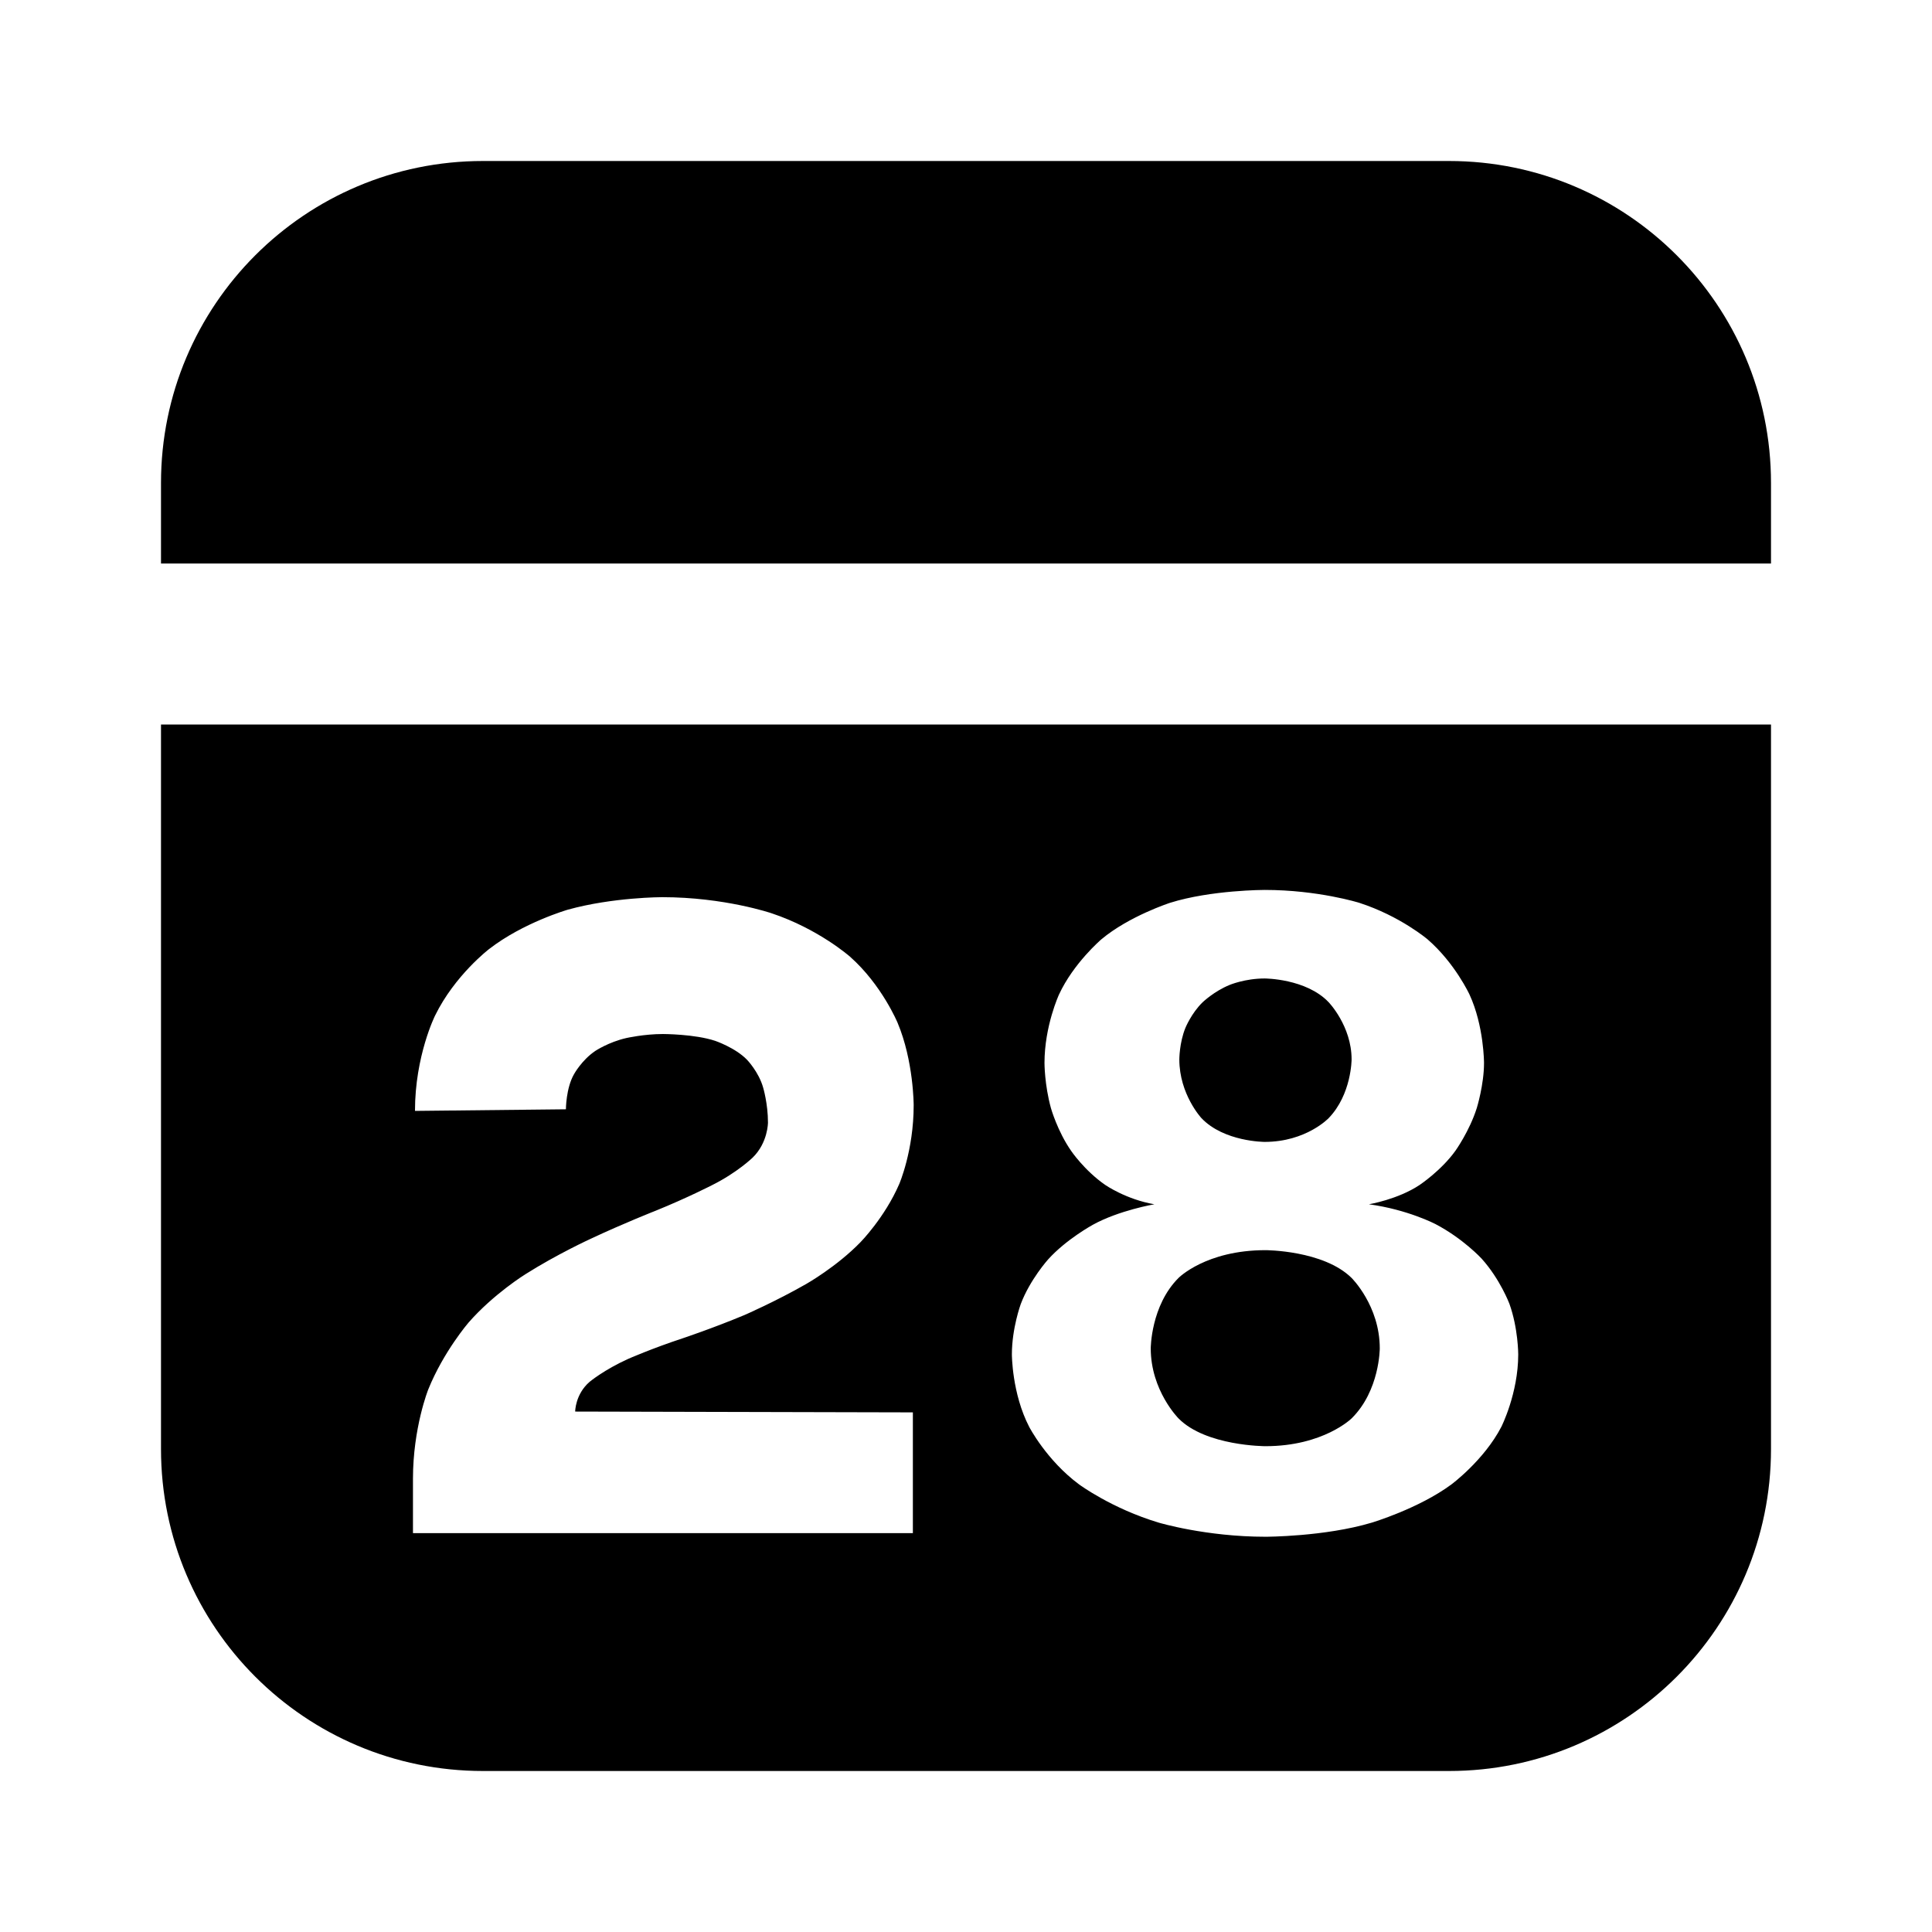 <svg xmlns="http://www.w3.org/2000/svg" xmlns:xlink="http://www.w3.org/1999/xlink" width="48" height="48" viewBox="0 0 48 48" fill="none">
<path d="M44 12C44 7.58 40.42 4 36 4L12 4C7.58 4 4 7.58 4 12L4 14L44 14L44 12ZM44 36L44 18L4 18L4 36C4 40.42 7.58 44 12 44L36 44C40.42 44 44 40.42 44 36ZM36.16 28.59C36.16 28.59 36.51 28.1 36.69 27.53C36.69 27.53 36.87 26.95 36.87 26.41C36.87 26.41 36.87 25.49 36.51 24.71C36.51 24.71 36.15 23.93 35.47 23.34C35.47 23.34 34.79 22.76 33.77 22.43C33.77 22.43 32.75 22.11 31.42 22.11C31.42 22.11 30.09 22.11 29.07 22.43C29.07 22.43 28.05 22.76 27.36 23.34C27.36 23.34 26.67 23.93 26.31 24.71C26.31 24.71 25.95 25.49 25.95 26.41C25.95 26.41 25.95 26.95 26.11 27.53C26.11 27.53 26.27 28.1 26.61 28.59C26.61 28.59 26.94 29.08 27.46 29.44C27.46 29.44 27.98 29.8 28.68 29.92C28.68 29.92 27.8 30.07 27.15 30.43C27.15 30.43 26.49 30.79 26.04 31.29C26.04 31.29 25.59 31.79 25.36 32.4C25.36 32.4 25.14 33 25.14 33.65C25.14 33.65 25.14 34.62 25.57 35.45C25.57 35.45 26 36.28 26.81 36.88C26.81 36.88 27.62 37.48 28.79 37.83C28.79 37.83 29.96 38.18 31.44 38.18C31.44 38.18 32.91 38.18 34.08 37.83C34.08 37.83 35.25 37.48 36.06 36.88C36.06 36.88 36.87 36.28 37.3 35.45C37.3 35.45 37.72 34.62 37.72 33.65C37.72 33.65 37.72 33 37.5 32.39C37.5 32.39 37.27 31.78 36.81 31.27C36.81 31.27 36.35 30.77 35.66 30.41C35.66 30.41 34.97 30.05 34.01 29.92C34.01 29.92 34.73 29.8 35.27 29.44C35.27 29.44 35.81 29.08 36.16 28.59ZM17.7 29.44C17.7 29.44 17.08 29.76 16.29 30.08C16.29 30.08 15.5 30.39 14.67 30.78C14.67 30.78 13.84 31.16 13.05 31.66C13.05 31.66 12.26 32.15 11.64 32.86C11.64 32.86 11.02 33.58 10.64 34.52C10.64 34.52 10.26 35.47 10.26 36.74L10.26 38.09L22.68 38.09L22.68 35.09L14.29 35.07C14.29 35.07 14.29 34.64 14.65 34.33C14.65 34.33 15.01 34.03 15.61 33.76C15.61 33.76 16.2 33.5 16.96 33.25C16.96 33.25 17.71 33 18.5 32.67C18.5 32.67 19.28 32.33 20.03 31.9C20.03 31.9 20.79 31.47 21.38 30.86C21.38 30.86 21.98 30.25 22.34 29.42C22.34 29.42 22.7 28.59 22.7 27.46C22.7 27.46 22.7 26.36 22.3 25.41C22.3 25.41 21.91 24.47 21.12 23.77C21.12 23.77 20.34 23.08 19.17 22.69C19.17 22.69 18 22.29 16.45 22.29C16.45 22.29 15.23 22.29 14.11 22.6C14.11 22.6 13 22.92 12.15 23.58C12.15 23.58 11.3 24.23 10.81 25.23C10.81 25.23 10.31 26.23 10.31 27.6L14.06 27.56C14.06 27.56 14.06 27.04 14.26 26.69C14.26 26.69 14.45 26.34 14.79 26.11C14.79 26.11 15.12 25.89 15.56 25.79C15.56 25.79 16 25.69 16.47 25.69C16.47 25.69 17.26 25.69 17.77 25.86C17.77 25.86 18.27 26.03 18.56 26.33C18.56 26.33 18.85 26.63 18.96 27.02C18.96 27.02 19.08 27.42 19.08 27.89C19.08 27.89 19.08 28.39 18.7 28.76C18.7 28.76 18.32 29.13 17.7 29.44ZM31.42 28.37C32.45 28.37 33.01 27.78 33.01 27.78C33.58 27.19 33.58 26.32 33.58 26.32C33.58 25.49 33.01 24.9 33.01 24.9C32.45 24.31 31.42 24.31 31.42 24.31C30.93 24.31 30.55 24.47 30.55 24.47C30.16 24.63 29.88 24.9 29.88 24.9C29.6 25.17 29.45 25.54 29.45 25.54C29.3 25.91 29.3 26.32 29.3 26.32C29.3 27.19 29.85 27.78 29.85 27.78C30.41 28.37 31.42 28.37 31.42 28.37ZM31.44 31.06C29.96 31.06 29.28 31.75 29.28 31.75C28.59 32.44 28.59 33.5 28.59 33.5C28.59 34.55 29.28 35.24 29.28 35.24C29.96 35.93 31.44 35.93 31.44 35.93C32.88 35.93 33.58 35.24 33.58 35.24C34.28 34.55 34.28 33.5 34.28 33.5C34.28 32.44 33.58 31.75 33.58 31.75C32.88 31.06 31.44 31.06 31.44 31.06Z" fill-rule="evenodd"  fill="#000000" >
</path>
</svg>
